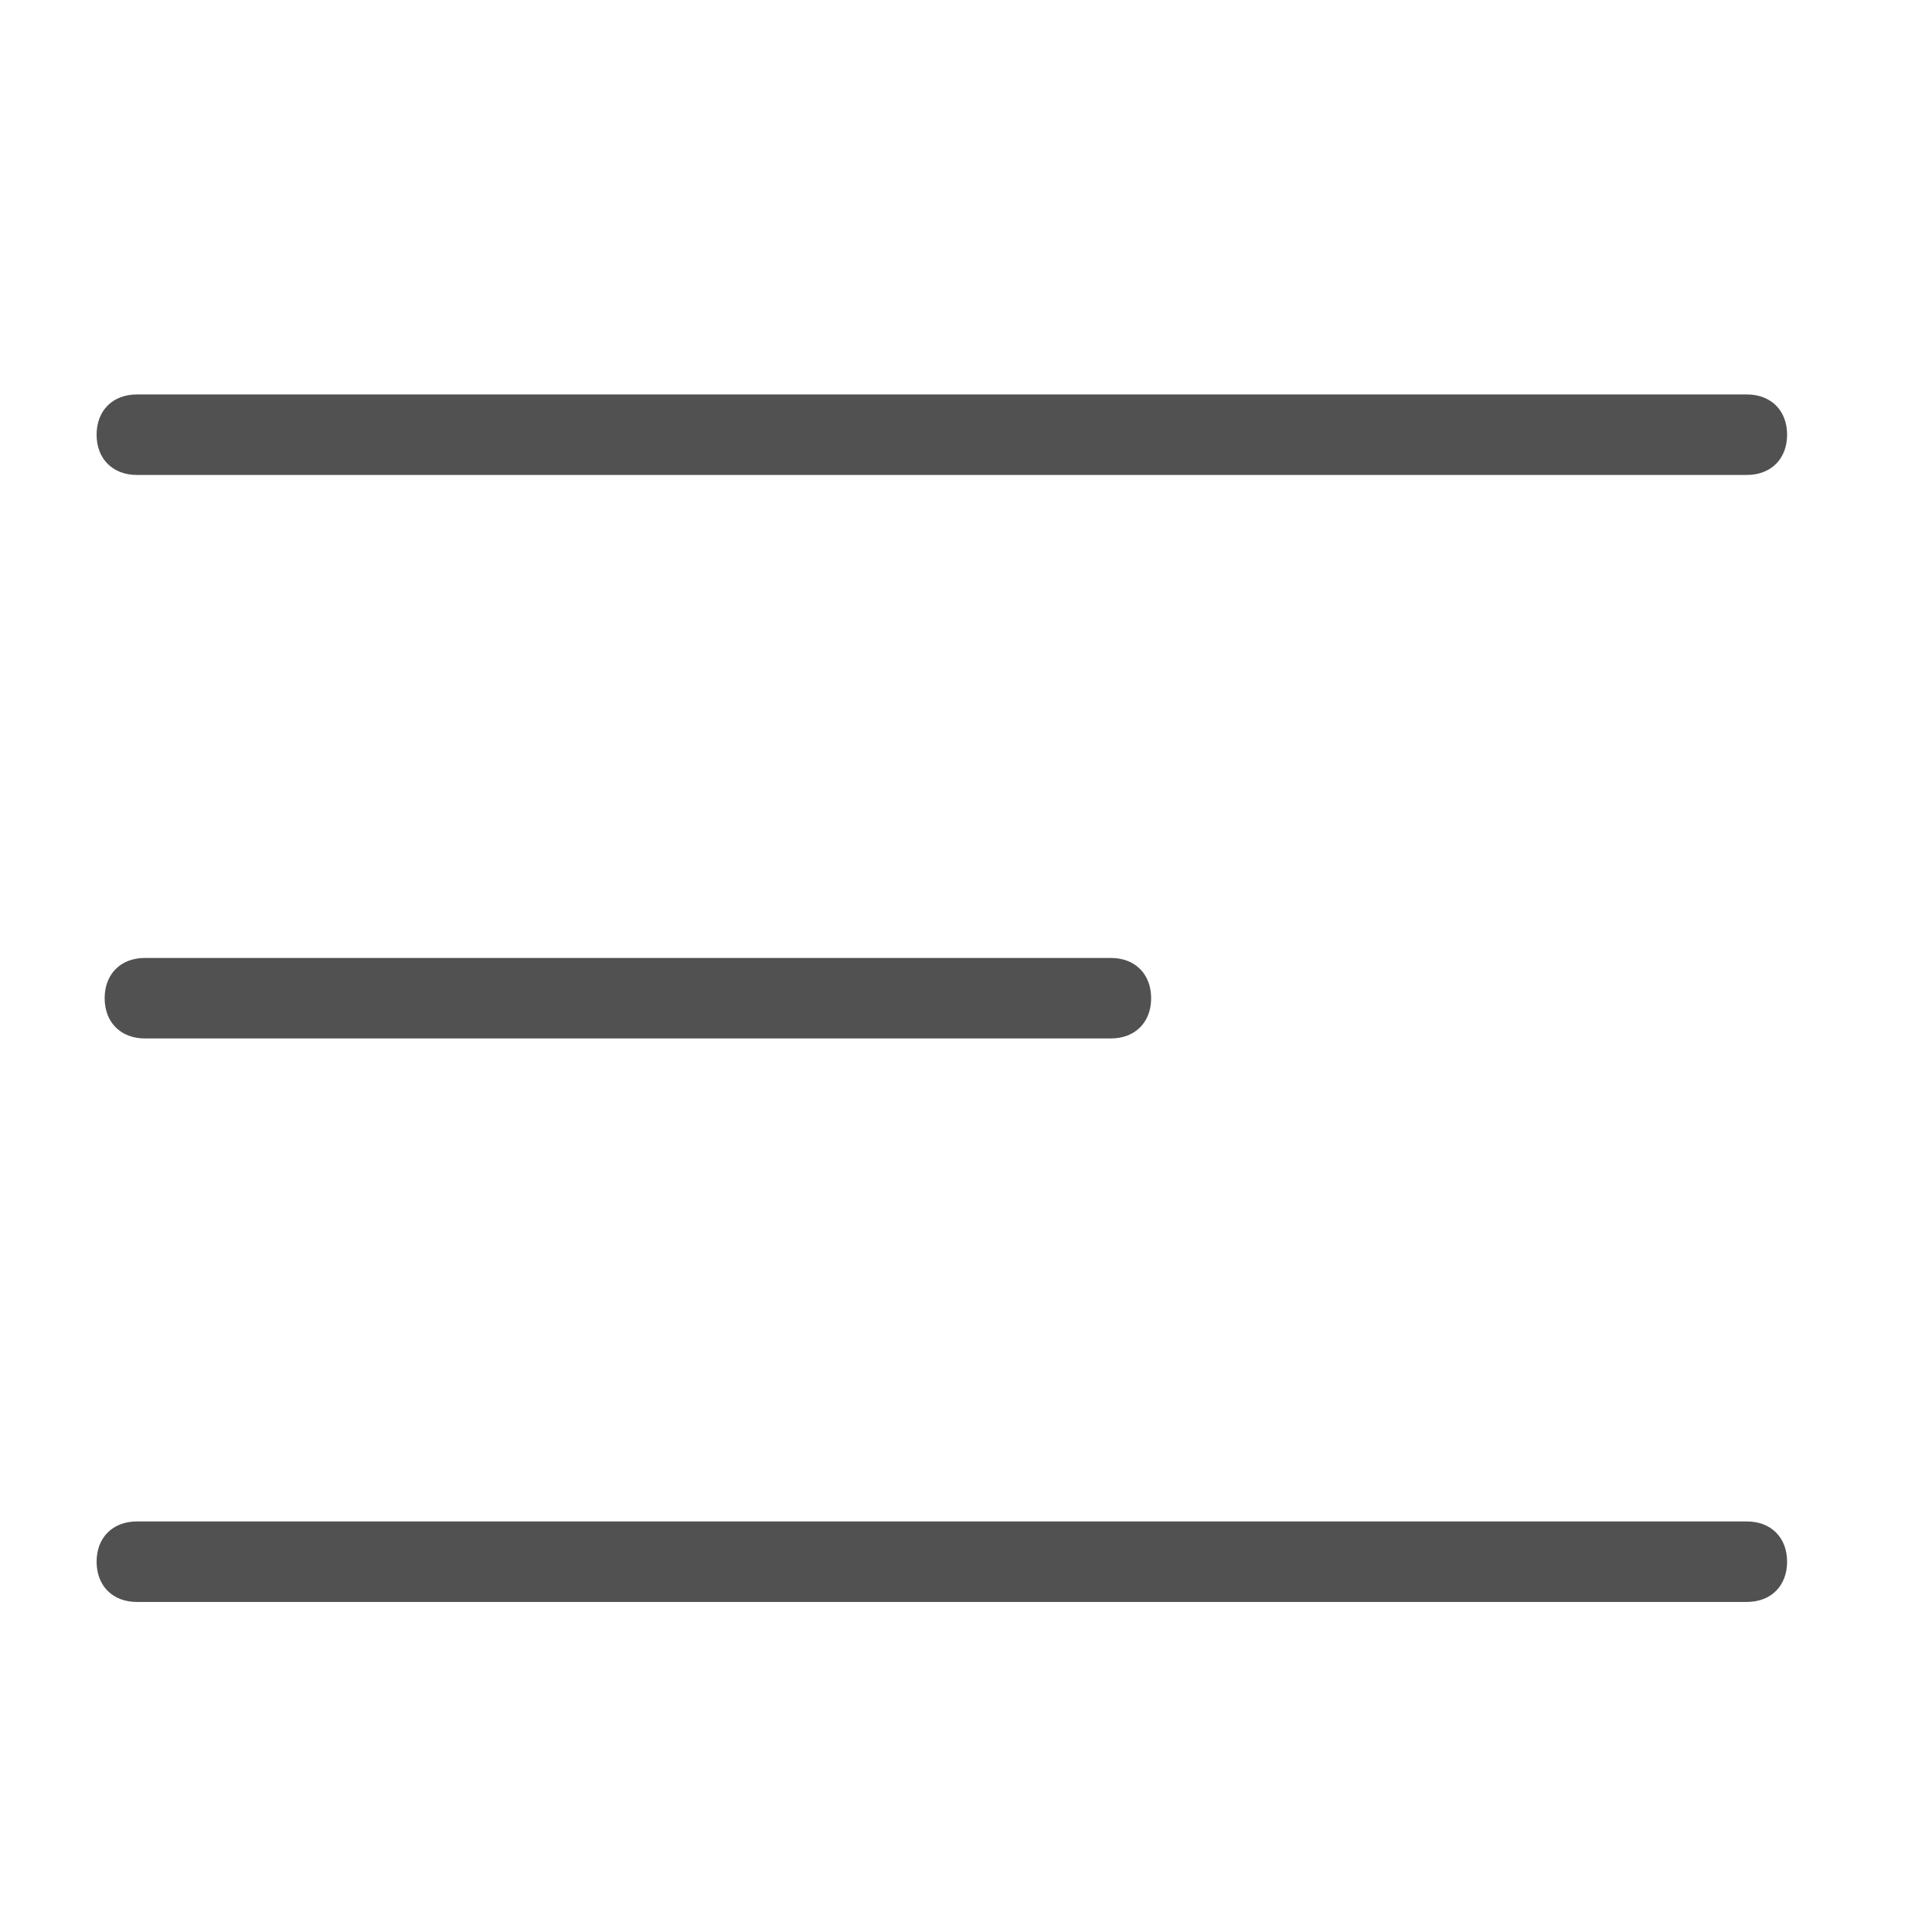 <?xml version="1.0" standalone="no"?><!DOCTYPE svg PUBLIC "-//W3C//DTD SVG 1.1//EN" "http://www.w3.org/Graphics/SVG/1.1/DTD/svg11.dtd"><svg t="1574418250534" class="icon" viewBox="0 0 1024 1024" version="1.1" xmlns="http://www.w3.org/2000/svg" p-id="1860" xmlns:xlink="http://www.w3.org/1999/xlink" width="200" height="200"><defs><style type="text/css"></style></defs><path d="M925.867 849.067h-853.333c-12.8 0-21.333-8.533-21.333-21.333s8.533-21.333 21.333-21.333h853.333c12.8 0 21.333 8.533 21.333 21.333s-8.533 21.333-21.333 21.333zM588.8 550.4h-512c-12.8 0-21.333-8.533-21.333-21.333s8.533-21.333 21.333-21.333h512c12.8 0 21.333 8.533 21.333 21.333s-8.533 21.333-21.333 21.333zM925.867 251.733h-853.333c-12.8 0-21.333-8.533-21.333-21.333s8.533-21.333 21.333-21.333h853.333c12.8 0 21.333 8.533 21.333 21.333s-8.533 21.333-21.333 21.333z" fill="#515151" p-id="1861"></path></svg>